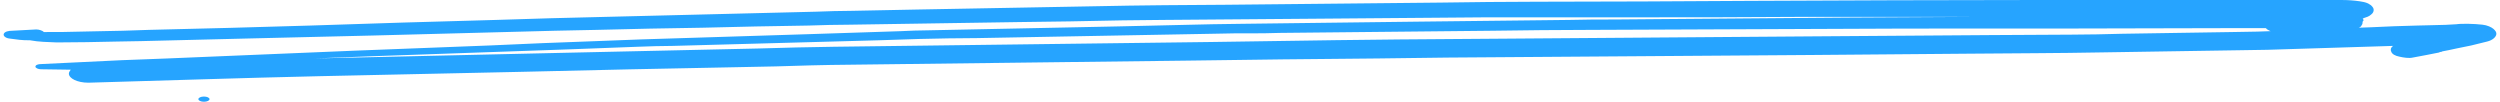 <svg width="344" height="14" viewBox="0 0 344 14" fill="none" xmlns="http://www.w3.org/2000/svg">
<path d="M7.814 5.838C10.499 5.838 13.313 5.779 15.998 5.719C17.149 5.719 18.172 5.66 19.323 5.66C24.183 5.54 29.042 5.421 33.902 5.302C39.784 5.183 45.539 5.004 51.421 4.885C59.733 4.647 68.046 4.468 76.358 4.23C78.276 4.17 80.194 4.17 82.112 4.111C86.972 3.991 91.831 3.872 96.691 3.813C101.55 3.694 106.41 3.574 111.269 3.515C113.187 3.455 115.106 3.396 117.024 3.396C124.697 3.277 132.497 3.157 140.17 3.038C144.902 2.979 149.633 2.919 154.493 2.8C156.411 2.8 158.201 2.74 160.12 2.74C167.537 2.681 175.082 2.621 182.499 2.562C189.916 2.502 197.205 2.443 204.622 2.383C206.54 2.383 208.458 2.383 210.504 2.383C215.364 2.383 220.095 2.383 224.955 2.383C232.5 2.383 239.917 2.383 247.462 2.323C249.892 2.323 252.321 2.323 254.751 2.323C259.866 2.323 264.981 2.323 270.097 2.323C270.48 2.323 270.992 2.323 271.375 2.323C259.866 2.383 248.229 2.443 236.72 2.562C231.86 2.621 227.129 2.621 222.269 2.681C220.223 2.681 218.049 2.681 216.003 2.74C208.97 2.8 202.064 2.919 195.031 2.979C186.974 3.098 178.918 3.157 170.861 3.277C169.455 3.277 168.176 3.336 166.769 3.336C162.421 3.455 158.201 3.515 153.853 3.634C145.158 3.813 136.462 3.991 127.766 4.17C126.487 4.17 125.208 4.23 123.929 4.289C119.709 4.409 115.361 4.587 111.141 4.706C103.469 4.945 95.924 5.183 88.251 5.421C86.205 5.481 84.031 5.6 81.985 5.66C77.125 5.838 72.266 6.017 67.406 6.255C61.268 6.494 55.002 6.732 48.864 6.97C40.296 7.328 31.6 7.685 23.032 8.043C20.986 8.102 18.94 8.221 16.766 8.281C13.057 8.46 9.349 8.638 5.64 8.817C5.256 8.817 4.873 8.936 4.873 9.174C4.873 9.353 5.256 9.532 5.64 9.532C7.047 9.532 8.325 9.591 9.732 9.591C9.604 9.77 9.476 9.949 9.476 10.128C9.476 10.783 10.627 11.379 12.162 11.379C22.776 11.081 33.262 10.723 43.876 10.485C53.084 10.306 62.291 10.068 71.498 9.889C81.601 9.651 91.831 9.413 101.934 9.234C105.131 9.174 108.328 9.115 111.525 8.996C112.42 8.996 113.315 8.936 114.338 8.936C130.707 8.757 147.076 8.519 163.444 8.34C172.14 8.221 180.964 8.102 189.66 8.043C192.857 7.983 195.926 7.983 199.123 7.923C215.875 7.804 232.628 7.685 249.38 7.566C256.541 7.506 263.703 7.447 270.864 7.387C277.002 7.328 283.14 7.328 289.279 7.209C294.394 7.149 299.381 7.03 304.496 6.97C307.054 6.911 309.612 6.911 312.041 6.851C317.796 6.672 323.551 6.494 329.305 6.315C328.922 6.553 328.922 6.911 329.05 7.149C329.177 7.447 329.561 7.685 330.2 7.804C330.712 7.923 331.479 8.043 331.991 7.923C333.27 7.685 334.548 7.447 335.699 7.209C335.699 7.209 335.699 7.209 335.571 7.209C335.699 7.209 335.699 7.149 335.827 7.149C335.955 7.149 336.083 7.089 336.083 7.089H335.955C336.594 6.97 337.234 6.851 338.001 6.672C338.641 6.553 339.408 6.374 340.047 6.255C340.815 6.077 341.454 5.898 342.221 5.719C342.988 5.54 343.5 5.064 343.5 4.647C343.5 4.409 343.372 4.23 343.116 3.991C342.861 3.753 342.221 3.455 341.582 3.396C340.942 3.336 340.303 3.277 339.664 3.277C339.536 3.277 339.408 3.277 339.28 3.277C338.896 3.277 338.385 3.277 338.001 3.336C336.978 3.396 336.083 3.455 335.06 3.455C334.293 3.455 333.525 3.515 332.63 3.515C330.456 3.574 328.41 3.634 326.236 3.753C325.725 3.753 325.085 3.813 324.574 3.813C324.829 3.694 324.957 3.574 324.957 3.455C325.085 3.336 325.085 3.217 325.085 3.098C325.085 3.038 325.085 2.919 325.213 2.86C325.213 2.74 325.213 2.621 325.085 2.562C325.085 2.562 325.213 2.562 325.213 2.502C325.597 2.383 325.98 2.264 326.236 2.026C326.492 1.847 326.62 1.609 326.62 1.37C326.62 1.132 326.492 0.953 326.236 0.715C326.108 0.655 325.98 0.536 325.853 0.477C325.469 0.298 325.085 0.238 324.702 0.179C323.934 0.06 323.039 0 322.144 0C321.377 0 320.737 0 319.97 0C318.947 0 317.924 0 316.901 0C315.494 0 313.96 0 312.553 0C308.717 0 304.88 0 301.044 0C297.463 0 293.755 0 290.174 0C286.849 0 283.652 0 280.327 0C267.155 0 254.112 0.06 240.94 0.119C231.093 0.179 221.246 0.238 211.4 0.238C207.052 0.238 202.576 0.298 198.228 0.357C188.381 0.477 178.534 0.536 168.688 0.655C165.874 0.655 163.061 0.715 160.247 0.715C158.585 0.715 157.05 0.774 155.388 0.774C145.669 0.953 135.95 1.132 126.231 1.311C123.29 1.37 120.349 1.43 117.28 1.489C115.617 1.489 113.955 1.549 112.292 1.609C102.573 1.847 92.982 2.085 83.263 2.323C78.276 2.443 73.289 2.562 68.301 2.74C59.733 2.979 51.165 3.217 42.725 3.515C35.308 3.753 27.891 3.932 20.474 4.111C19.323 4.17 18.172 4.17 16.893 4.23C14.975 4.289 13.057 4.289 11.139 4.349C9.476 4.409 7.814 4.409 6.024 4.409C5.896 4.23 5.384 4.051 5.001 4.051C3.85 4.111 2.827 4.17 1.676 4.23C1.164 4.23 0.653 4.349 0.525 4.647C0.397 4.945 0.781 5.243 1.292 5.302C1.804 5.362 2.187 5.421 2.699 5.481C3.21 5.54 3.594 5.54 4.105 5.54C5.384 5.779 6.535 5.779 7.814 5.838ZM307.054 3.872C308.589 3.872 310.251 3.872 311.786 3.872C311.914 4.051 312.169 4.17 312.425 4.289C311.786 4.289 311.146 4.349 310.635 4.349C309.484 4.349 308.333 4.409 307.182 4.409C302.067 4.468 297.079 4.587 291.964 4.647C289.662 4.706 287.361 4.766 285.059 4.766C281.478 4.766 277.769 4.826 274.189 4.826C265.877 4.885 257.692 4.945 249.38 5.004C233.267 5.123 217.282 5.243 201.169 5.362C189.66 5.421 178.151 5.6 166.641 5.779C149.378 6.017 131.986 6.196 114.722 6.434C111.269 6.494 107.816 6.553 104.364 6.672C94.517 6.911 84.67 7.089 74.823 7.328C65.232 7.566 55.513 7.745 45.922 7.983C45.027 7.983 44.132 8.043 43.237 8.043C45.794 7.923 48.48 7.864 51.038 7.745C60.117 7.447 69.197 7.089 78.276 6.792C81.473 6.672 84.67 6.553 87.739 6.434C89.402 6.374 91.064 6.315 92.599 6.315C102.062 6.077 111.525 5.779 120.988 5.54C122.778 5.481 124.697 5.421 126.487 5.362C129.172 5.302 131.858 5.243 134.416 5.243C144.134 5.064 153.853 4.885 163.572 4.706C165.746 4.647 167.92 4.647 169.966 4.587C170.478 4.587 171.117 4.587 171.629 4.587C173.163 4.587 174.698 4.587 176.105 4.528C185.823 4.409 195.67 4.349 205.389 4.23C209.865 4.17 214.341 4.111 218.817 4.111C233.267 4.051 247.845 3.991 262.296 3.932C277.514 3.932 292.348 3.932 307.054 3.872Z" fill="#26A4FF"/>
<path d="M28.064 14C28.488 14 28.831 13.84 28.831 13.643C28.831 13.445 28.488 13.285 28.064 13.285C27.64 13.285 27.297 13.445 27.297 13.643C27.297 13.84 27.64 14 28.064 14Z" fill="#26A4FF"/>
</svg>
